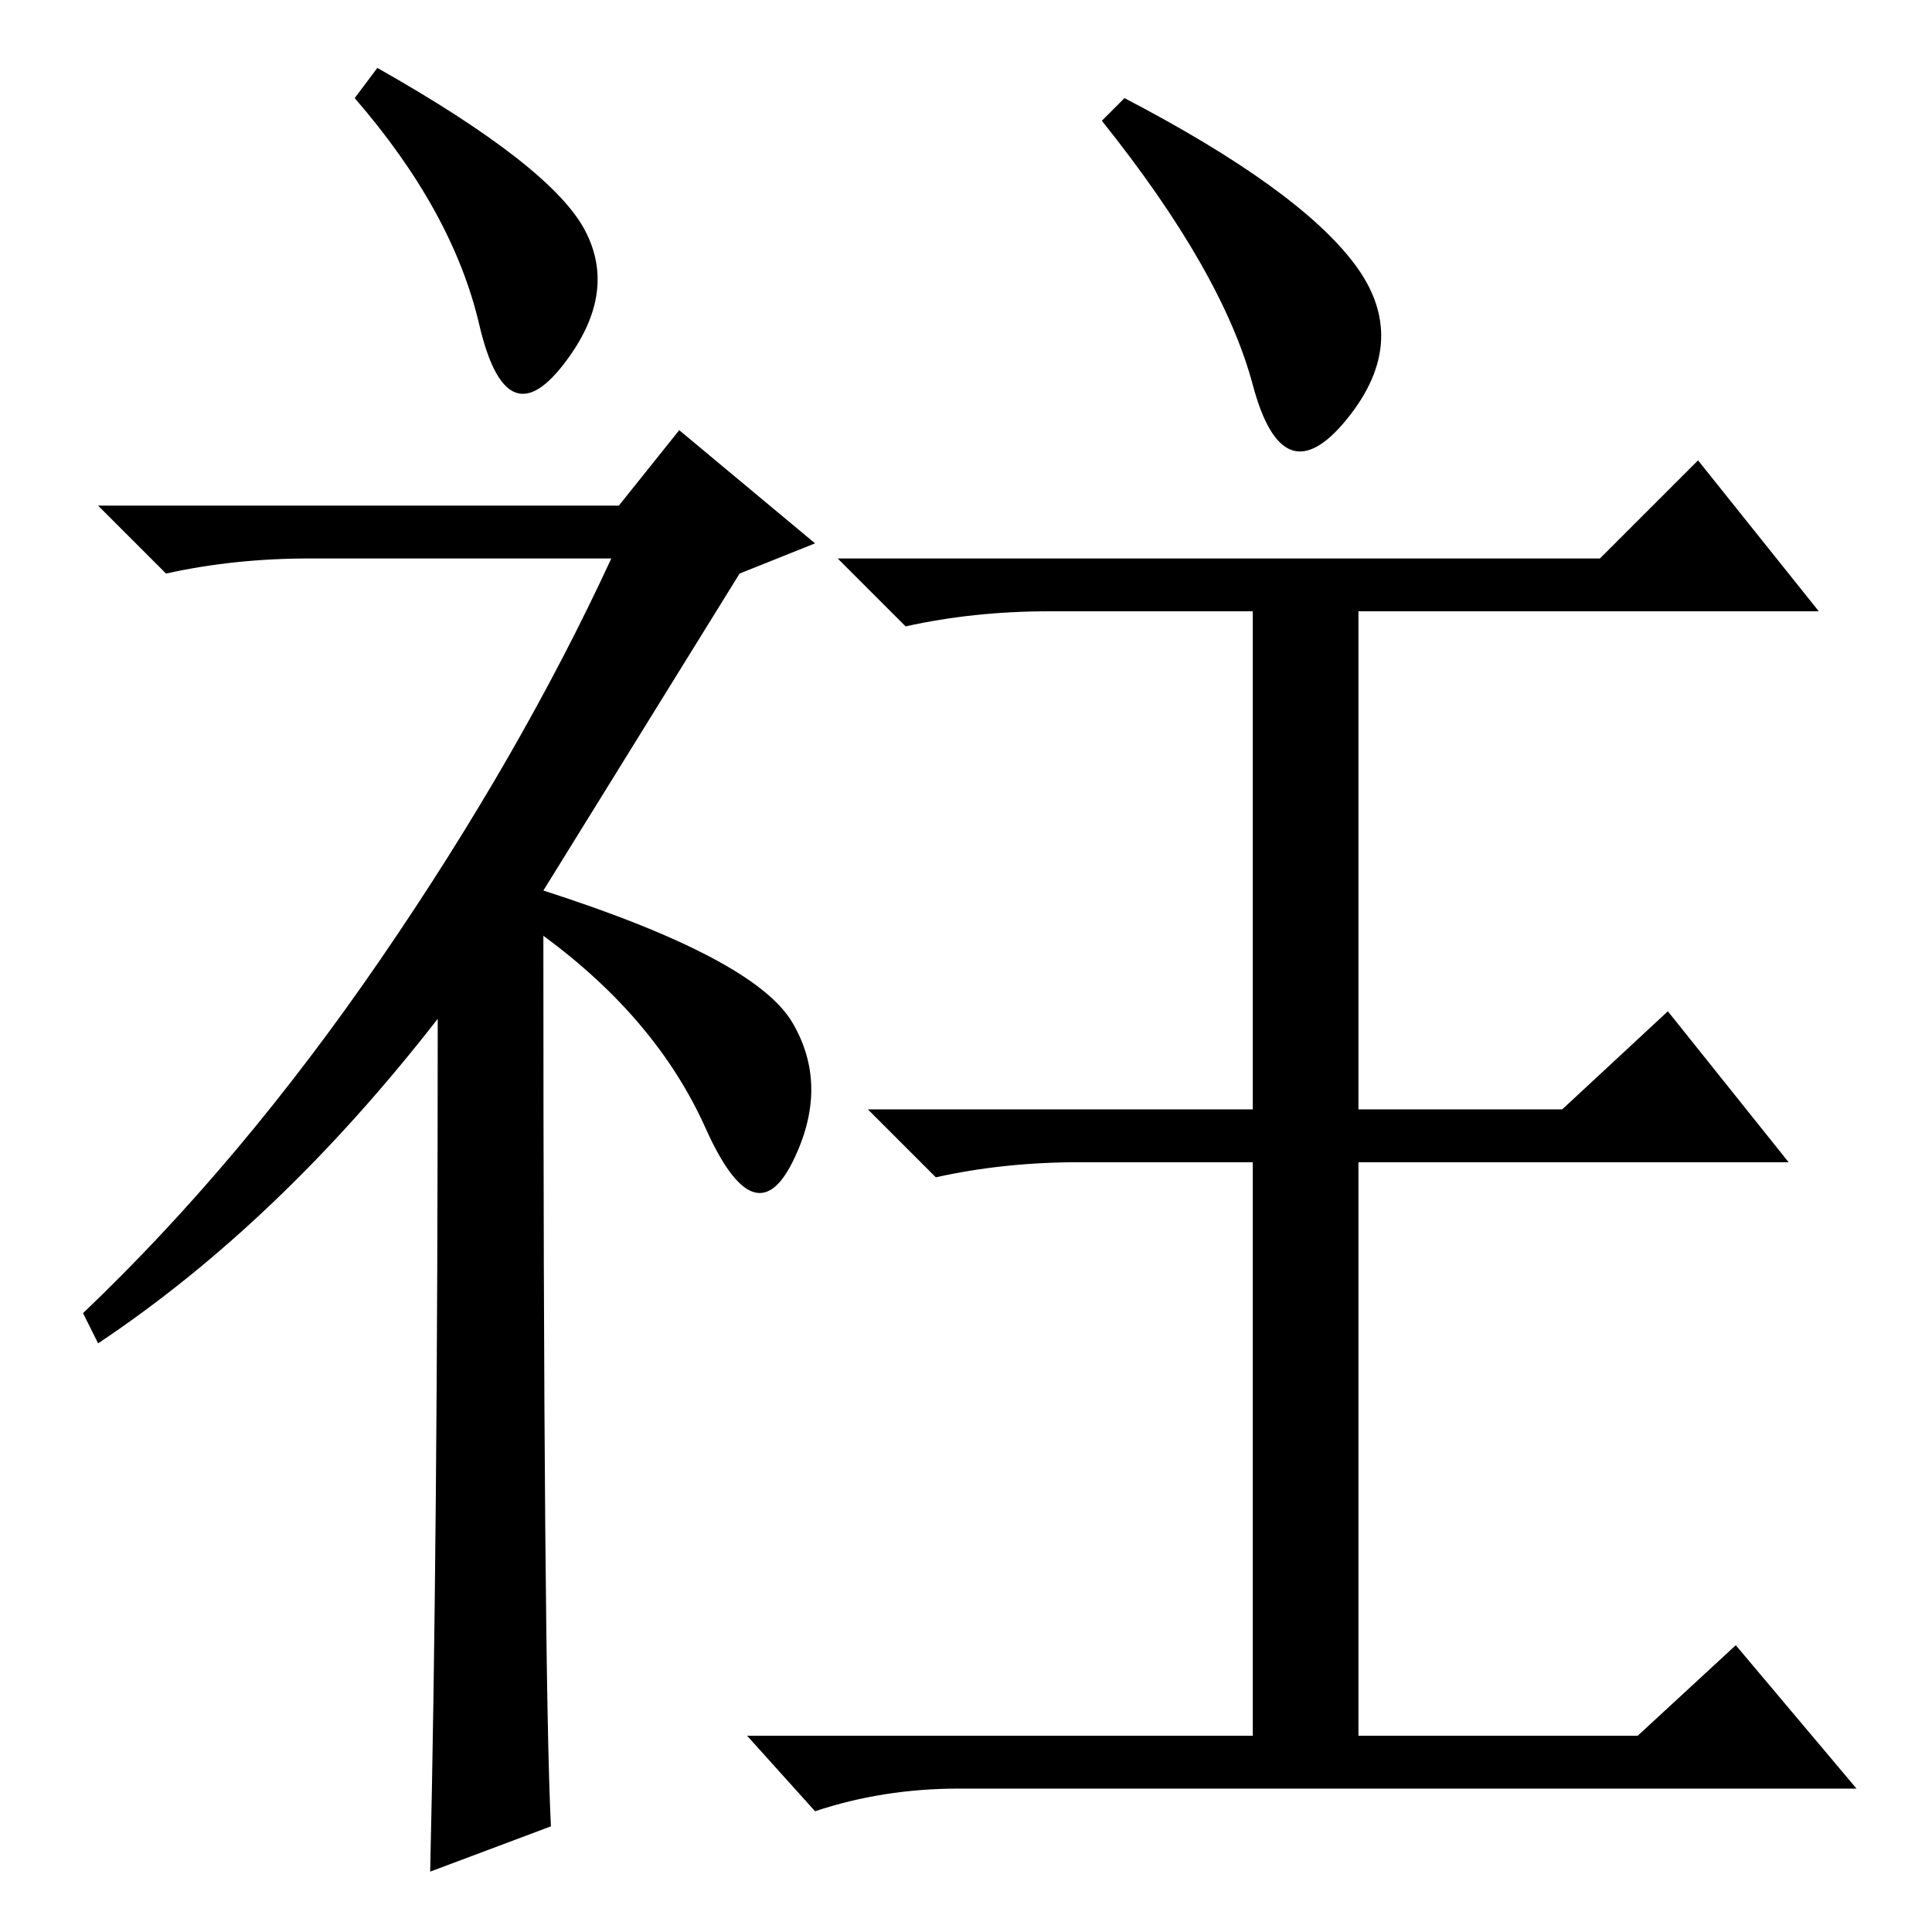 <?xml version="1.0" standalone="no"?>
<!DOCTYPE svg PUBLIC "-//W3C//DTD SVG 1.1//EN" "http://www.w3.org/Graphics/SVG/1.1/DTD/svg11.dtd" >
<svg xmlns="http://www.w3.org/2000/svg" xmlns:xlink="http://www.w3.org/1999/xlink" version="1.1" viewBox="0 -36 256 256">
  <g transform="matrix(1 0 0 -1 0 220)">
   <path fill="currentColor"
d="M50 247q23 -13 27.5 -21.5t-3 -18t-11 5.5t-16.5 30zM58 121q-21 -27 -45 -43l-2 4q21 20 39.5 47t30.5 53h-40q-10 0 -19 -2l-9 9h69l8 10l18 -15l-10 -4l-26 -42q28 -9 33 -17.5t0 -18.5t-11.5 4.5t-21.5 25.5q0 -98 1 -118l-16 -6q1 43 1 113zM179.5 221
q7.5 -10 -1 -20.5t-12.5 4.5t-20 35l3 3q23 -12 30.5 -22zM212 182l13 13l16 -20h-61v-66h27l14 13l16 -20h-57v-76h37l13 12l16 -19h-119q-10 0 -19 -3l-9 10h67v76h-23q-10 0 -19 -2l-9 9h51v66h-27q-10 0 -19 -2l-9 9h101z" />
  </g>

</svg>
